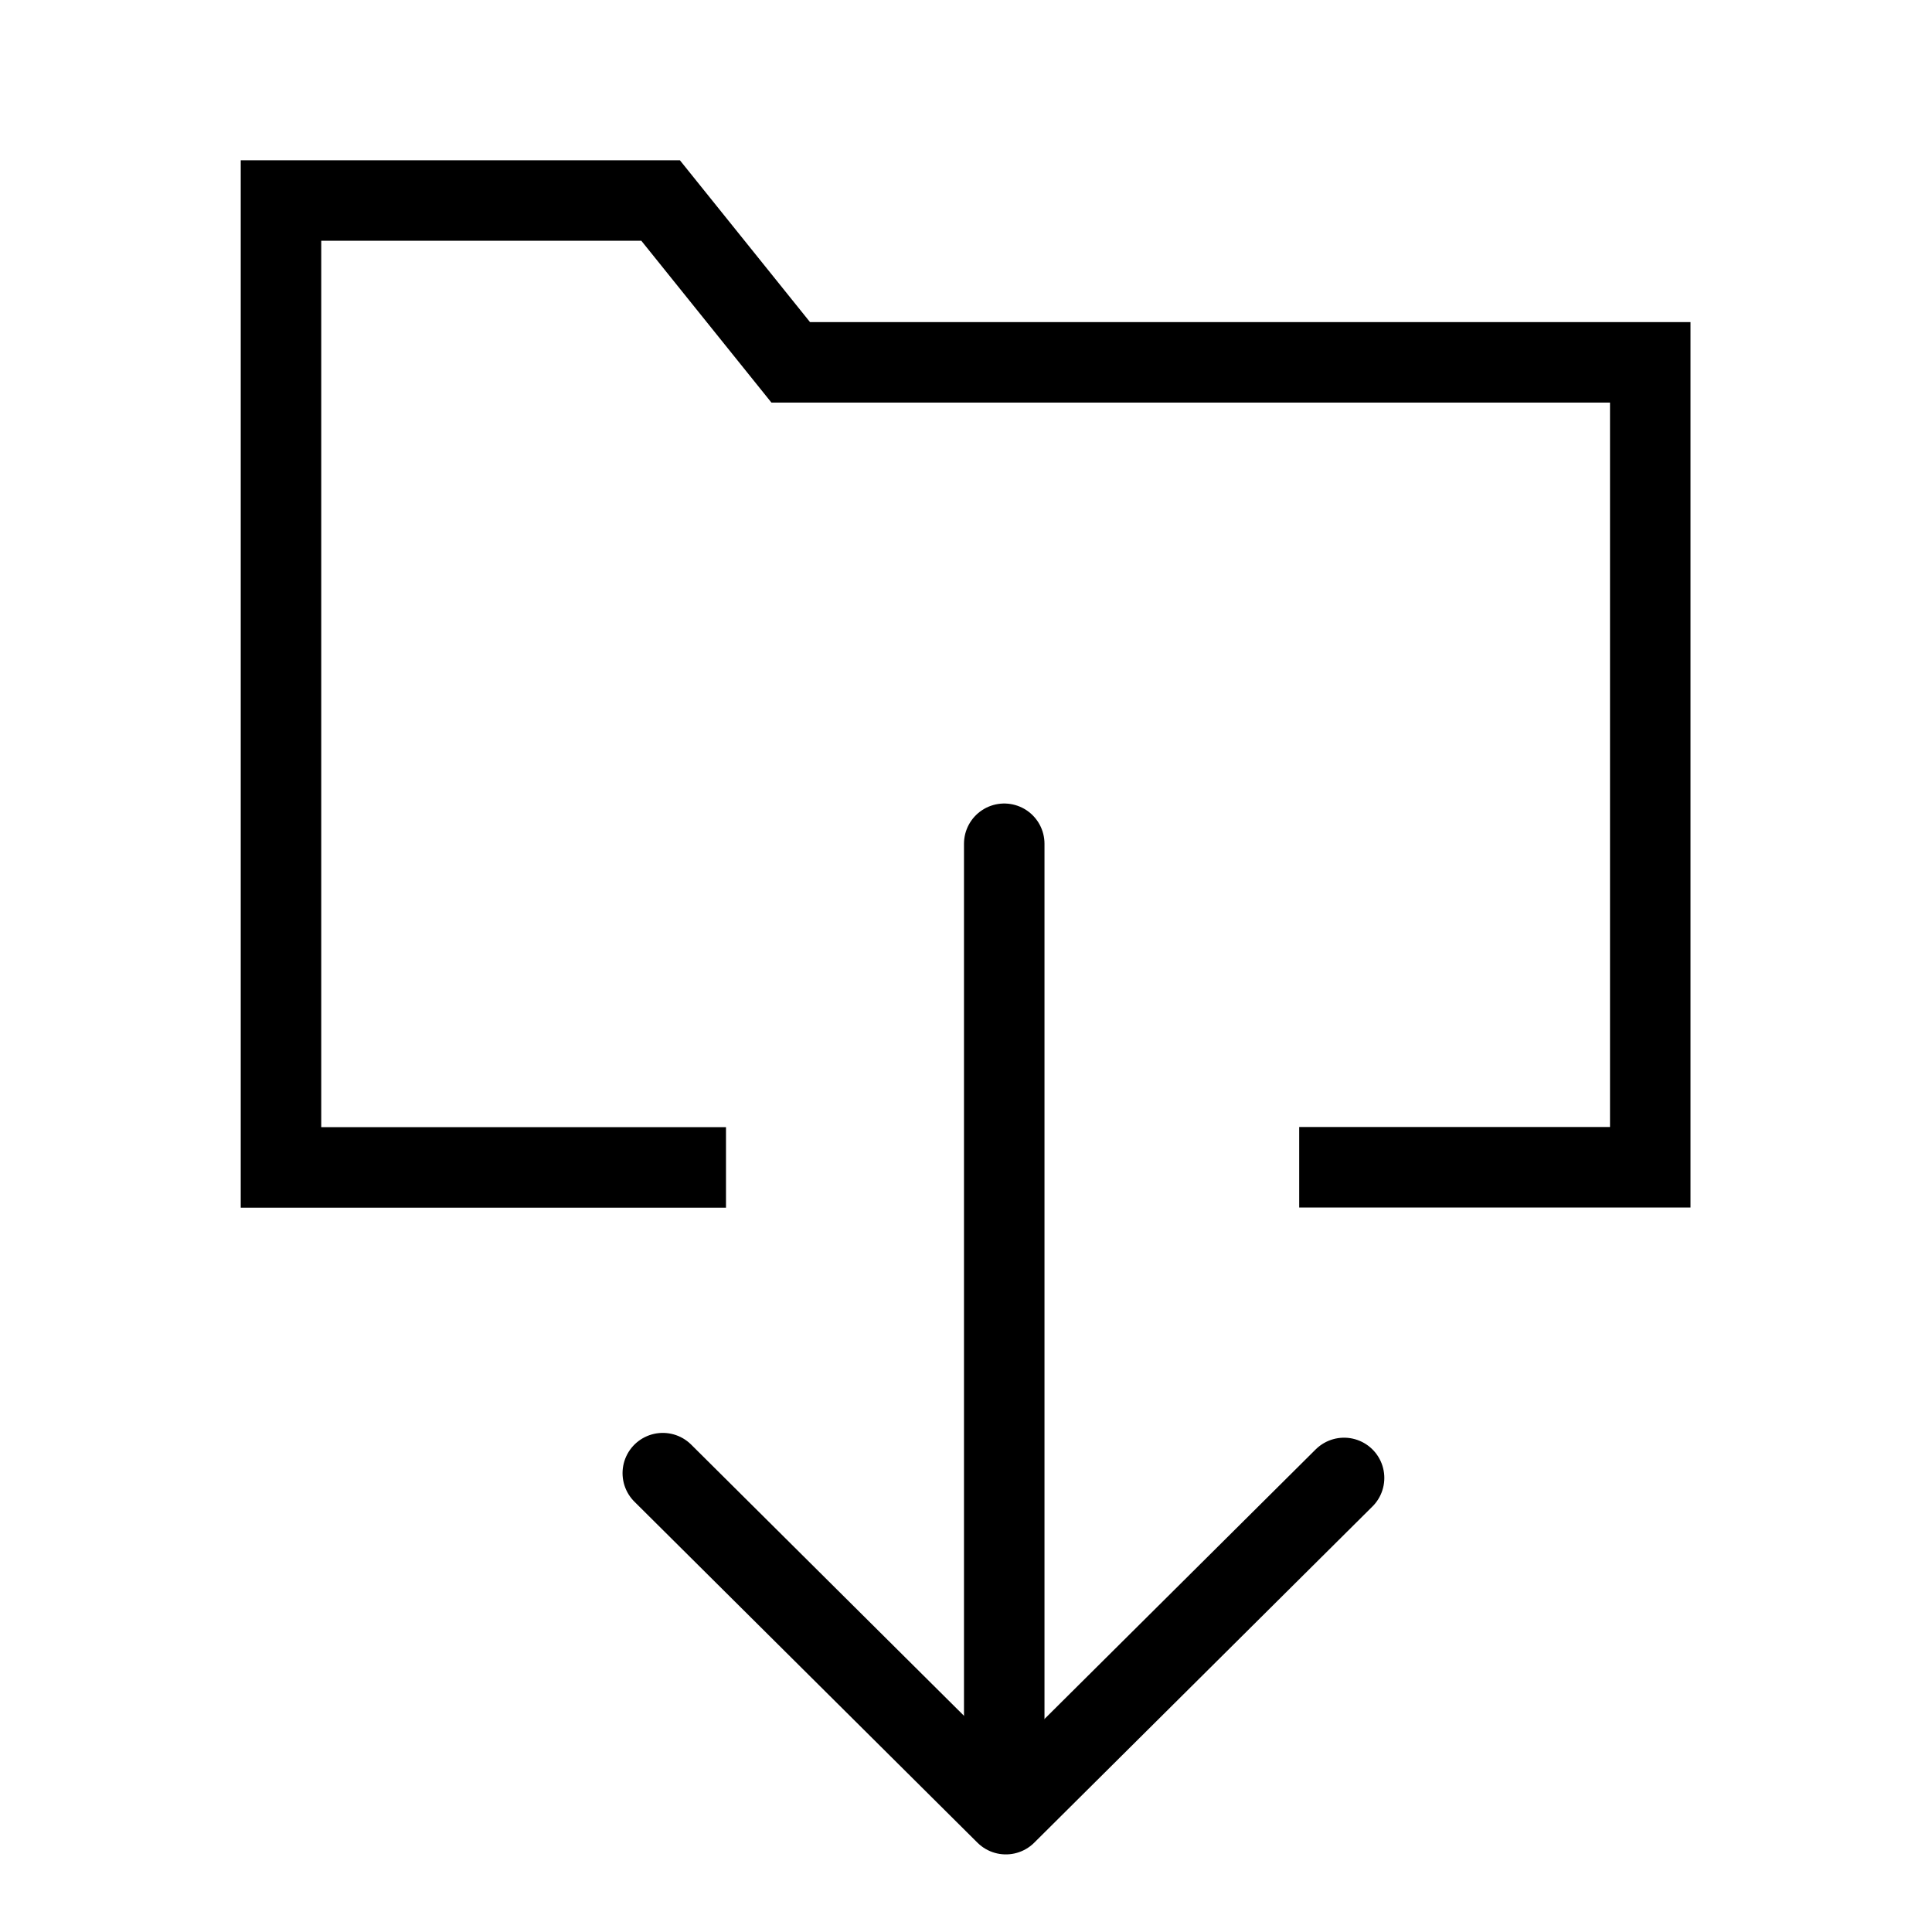 <?xml version="1.0" encoding="UTF-8" standalone="no"?>
<svg
   height="48"
   viewBox="0 0 48 48"
   width="48"
   version="1.1"
   id="svg1"
   sodipodi:docname="SlicerLoadV7.svg"
   inkscape:version="1.3 (0e150ed, 2023-07-21)"
   inkscape:export-filename="../../../../../Users/wenples/Desktop/m-24.png"
   inkscape:export-xdpi="48"
   inkscape:export-ydpi="48"
   xmlns:inkscape="http://www.inkscape.org/namespaces/inkscape"
   xmlns:sodipodi="http://sodipodi.sourceforge.net/DTD/sodipodi-0.dtd"
   xmlns="http://www.w3.org/2000/svg"
   xmlns:svg="http://www.w3.org/2000/svg">
  <defs
     id="defs1" />
  <sodipodi:namedview
     id="namedview1"
     pagecolor="#ffffff"
     bordercolor="#111111"
     borderopacity="1"
     inkscape:showpageshadow="0"
     inkscape:pageopacity="0"
     inkscape:pagecheckerboard="1"
     inkscape:deskcolor="#d1d1d1"
     showgrid="true"
     inkscape:zoom="5.4604086"
     inkscape:cx="21.884809"
     inkscape:cy="37.085137"
     inkscape:window-width="1392"
     inkscape:window-height="773"
     inkscape:window-x="48"
     inkscape:window-y="25"
     inkscape:window-maximized="0"
     inkscape:current-layer="layer3"
     showguides="true">
    <inkscape:grid
       id="grid1"
       units="px"
       originx="0"
       originy="0"
       spacingx="1"
       spacingy="1"
       empcolor="#0099e5"
       empopacity="0.302"
       color="#0099e5"
       opacity="0.149"
       empspacing="2"
       dotted="false"
       gridanglex="30"
       gridanglez="30"
       visible="true" />
    <sodipodi:guide
       position="24,12"
       orientation="0,-1"
       id="guide7"
       inkscape:locked="false" />
  </sodipodi:namedview>
  <g
     inkscape:groupmode="layer"
     id="DarkThemeDisabledLayer"
     visibility="hidden"     
     inkscape:label="DarkThemeDisabledLayer"
     style="display:inline;stroke:#808080">
    <path
       style="display:inline;fill:#666666;stroke:#808080;stroke-width:2;stroke-linecap:round;stroke-linejoin:round;stroke-dasharray:none;stroke-opacity:1"
       d="M 24.99,45.072 33.393,36.719 M 24.99,45.072 16.467,36.6"
       id="path3-64"
       inkscape:label="path3" />
    <path
       style="display:inline;fill:none;stroke:#808080;stroke-width:2;stroke-linecap:round;stroke-linejoin:round;stroke-dasharray:none;stroke-opacity:1"
       d="m 24.95,20.963 v 23.211"
       id="path1-6"
       sodipodi:nodetypes="cc" />
    <path
       style="display:inline;fill:none;fill-opacity:1;stroke:#808080;stroke-width:2;stroke-linecap:butt;stroke-linejoin:miter;stroke-dasharray:none;stroke-opacity:1"
       d="M 18.037,29.004 H 6.981 V 4.982 h 9.432 l 3.232,4.02 H 41 V 29 h -8.722"
       id="path2-4"
       sodipodi:nodetypes="cccccccc" />
  </g>
  <g
     inkscape:groupmode="layer"
     id="LightThemeDisabledLayer"
     visibility="hidden"     
     inkscape:label="LightThemeDisabledLayer"
     style="display:inline;stroke:#cccccc">
    <path
       style="display:inline;fill:#666666;stroke:#cccccc;stroke-width:2;stroke-linecap:round;stroke-linejoin:round;stroke-dasharray:none;stroke-opacity:1"
       d="M 24.99,45.072 33.393,36.719 M 24.99,45.072 16.467,36.6"
       id="path3-6"
       inkscape:label="path3" />
    <path
       style="display:inline;fill:none;stroke:#cccccc;stroke-width:2;stroke-linecap:round;stroke-linejoin:round;stroke-dasharray:none;stroke-opacity:1"
       d="m 24.95,20.963 v 23.211"
       id="path1-3"
       sodipodi:nodetypes="cc" />
    <path
       style="display:inline;fill:none;fill-opacity:1;stroke:#cccccc;stroke-width:2;stroke-linecap:butt;stroke-linejoin:miter;stroke-dasharray:none;stroke-opacity:1"
       d="M 18.037,29.004 H 6.981 V 4.982 h 9.432 l 3.232,4.02 H 41 V 29 h -8.722"
       id="path2-08"
       sodipodi:nodetypes="cccccccc" />
  </g>
  <g
     inkscape:groupmode="layer"
     id="DarkThemeEnabledLayer"
     visibility="hidden"
     inkscape:label="DarkThemeEnabledLayer"
     style="display:inline;stroke:#e5e5f6">
    <path
       style="display:inline;fill:#666666;stroke:#e5e5f6;stroke-width:2;stroke-linecap:round;stroke-linejoin:round;stroke-dasharray:none;stroke-opacity:1"
       d="M 24.99,45.072 33.393,36.719 M 24.99,45.072 16.467,36.6"
       id="path3-3"
       inkscape:label="path3" />
    <path
       style="display:inline;fill:none;stroke:#e5e5f6;stroke-width:2;stroke-linecap:round;stroke-linejoin:round;stroke-dasharray:none;stroke-opacity:1"
       d="m 24.95,20.963 v 23.211"
       id="path1-9"
       sodipodi:nodetypes="cc" />
    <path
       style="display:inline;fill:none;fill-opacity:1;stroke:#e5e5f6;stroke-width:2;stroke-linecap:butt;stroke-linejoin:miter;stroke-dasharray:none;stroke-opacity:1"
       d="M 18.037,29.004 H 6.981 V 4.982 h 9.432 l 3.232,4.02 H 41 V 29 h -8.722"
       id="path2-0"
       sodipodi:nodetypes="cccccccc" />
  </g>
  <g
     inkscape:groupmode="layer"
     id="LightThemeEnabledLayer"
     visibility="visible"
     inkscape:label="LightThemeEnabledLayer"
     style="display:inline">
    <path
       style="display:inline;fill:#666666;stroke:#000000;stroke-width:2;stroke-linecap:round;stroke-linejoin:round;stroke-dasharray:none;stroke-opacity:1"
       d="M 24.99,45.072 33.393,36.719 M 24.99,45.072 16.467,36.6"
       id="path3"
       inkscape:label="path3" />
    <path
       style="display:inline;fill:none;stroke:#000000;stroke-width:2;stroke-linecap:round;stroke-linejoin:round;stroke-dasharray:none;stroke-opacity:1"
       d="m 24.95,20.963 v 23.211"
       id="path1"
       sodipodi:nodetypes="cc" />
    <path
       style="display:inline;fill:none;fill-opacity:1;stroke:#000000;stroke-width:2;stroke-linecap:butt;stroke-linejoin:miter;stroke-dasharray:none;stroke-opacity:1"
       d="M 18.037,29.004 H 6.981 V 4.982 h 9.432 l 3.232,4.02 H 41 V 29 h -8.722"
       id="path2"
       sodipodi:nodetypes="cccccccc" />
  </g>
</svg>
